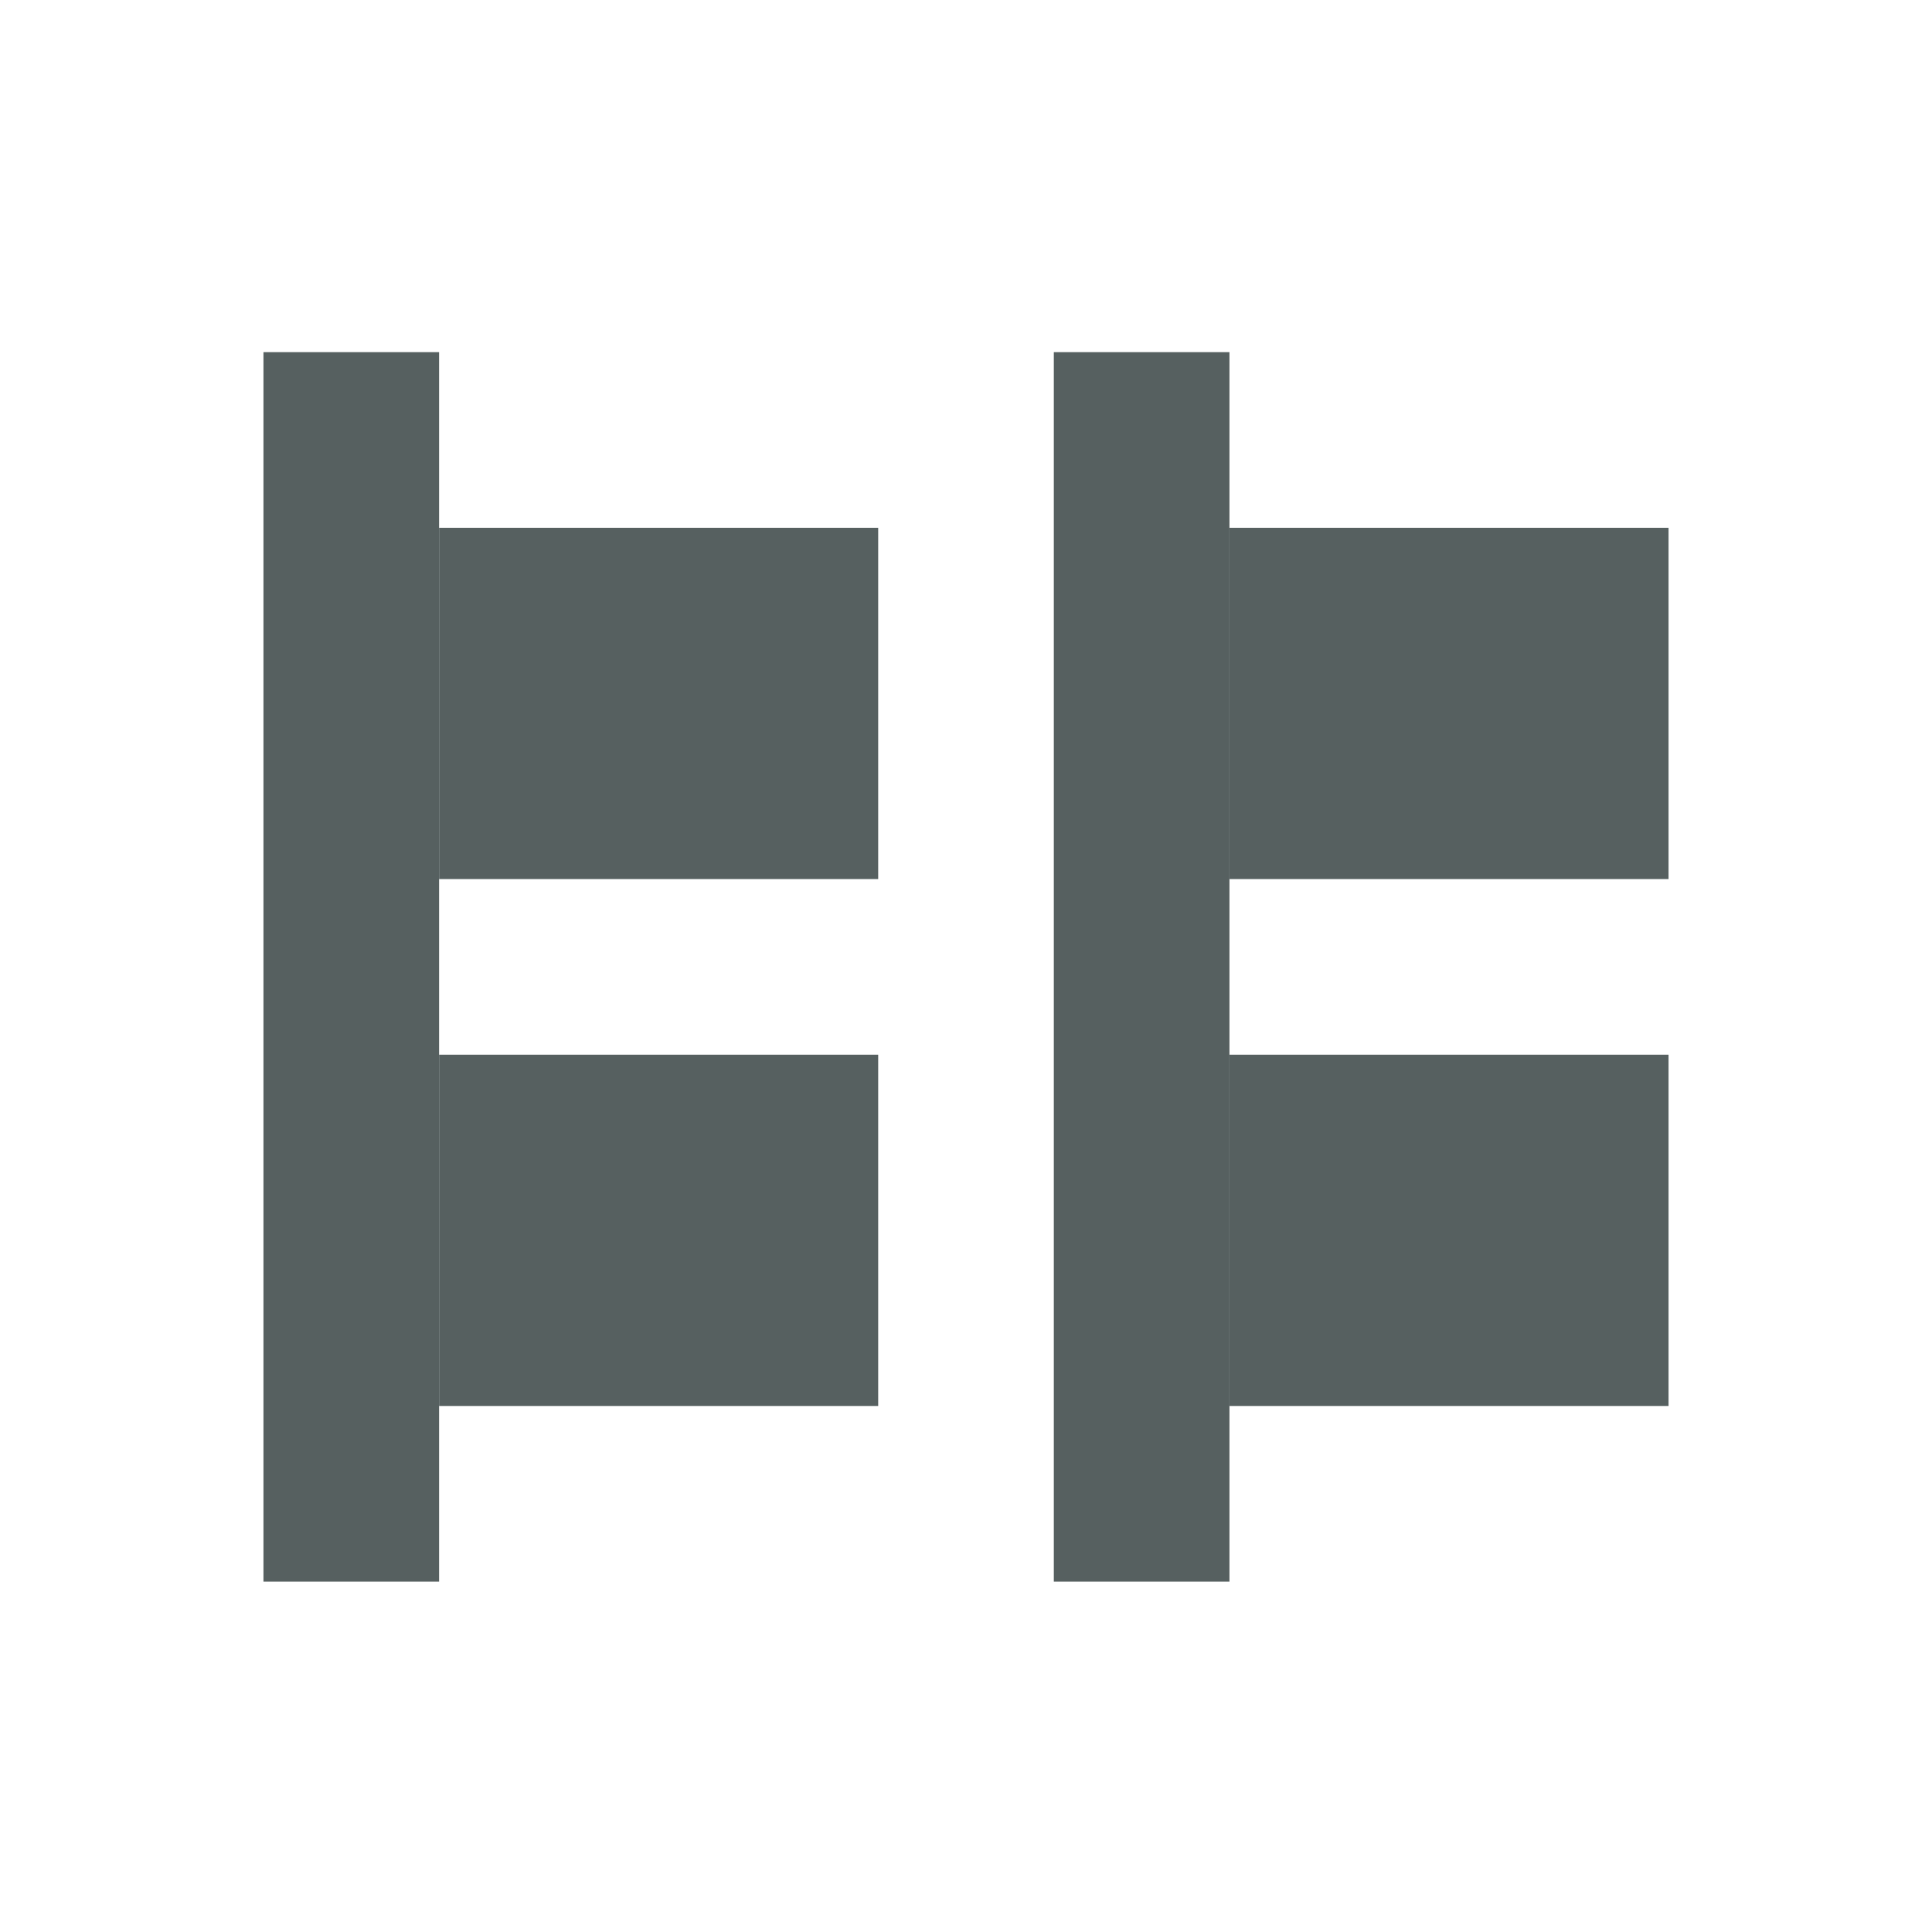 <svg xmlns="http://www.w3.org/2000/svg" viewBox="0 0 22 22" xmlns:xlink="http://www.w3.org/1999/xlink"><g transform="translate(-502 42.01)" fill="#566060" enable-background="new"><g><path d="m505-38h2v14h-2z" id="0"/><path d="m507-36h5v4h-5z" id="1"/><path d="m507-30h5v4h-5z" id="2"/></g><g transform="translate(9)"><use xlink:href="#0"/><use xlink:href="#1"/><use xlink:href="#2"/></g></g></svg>